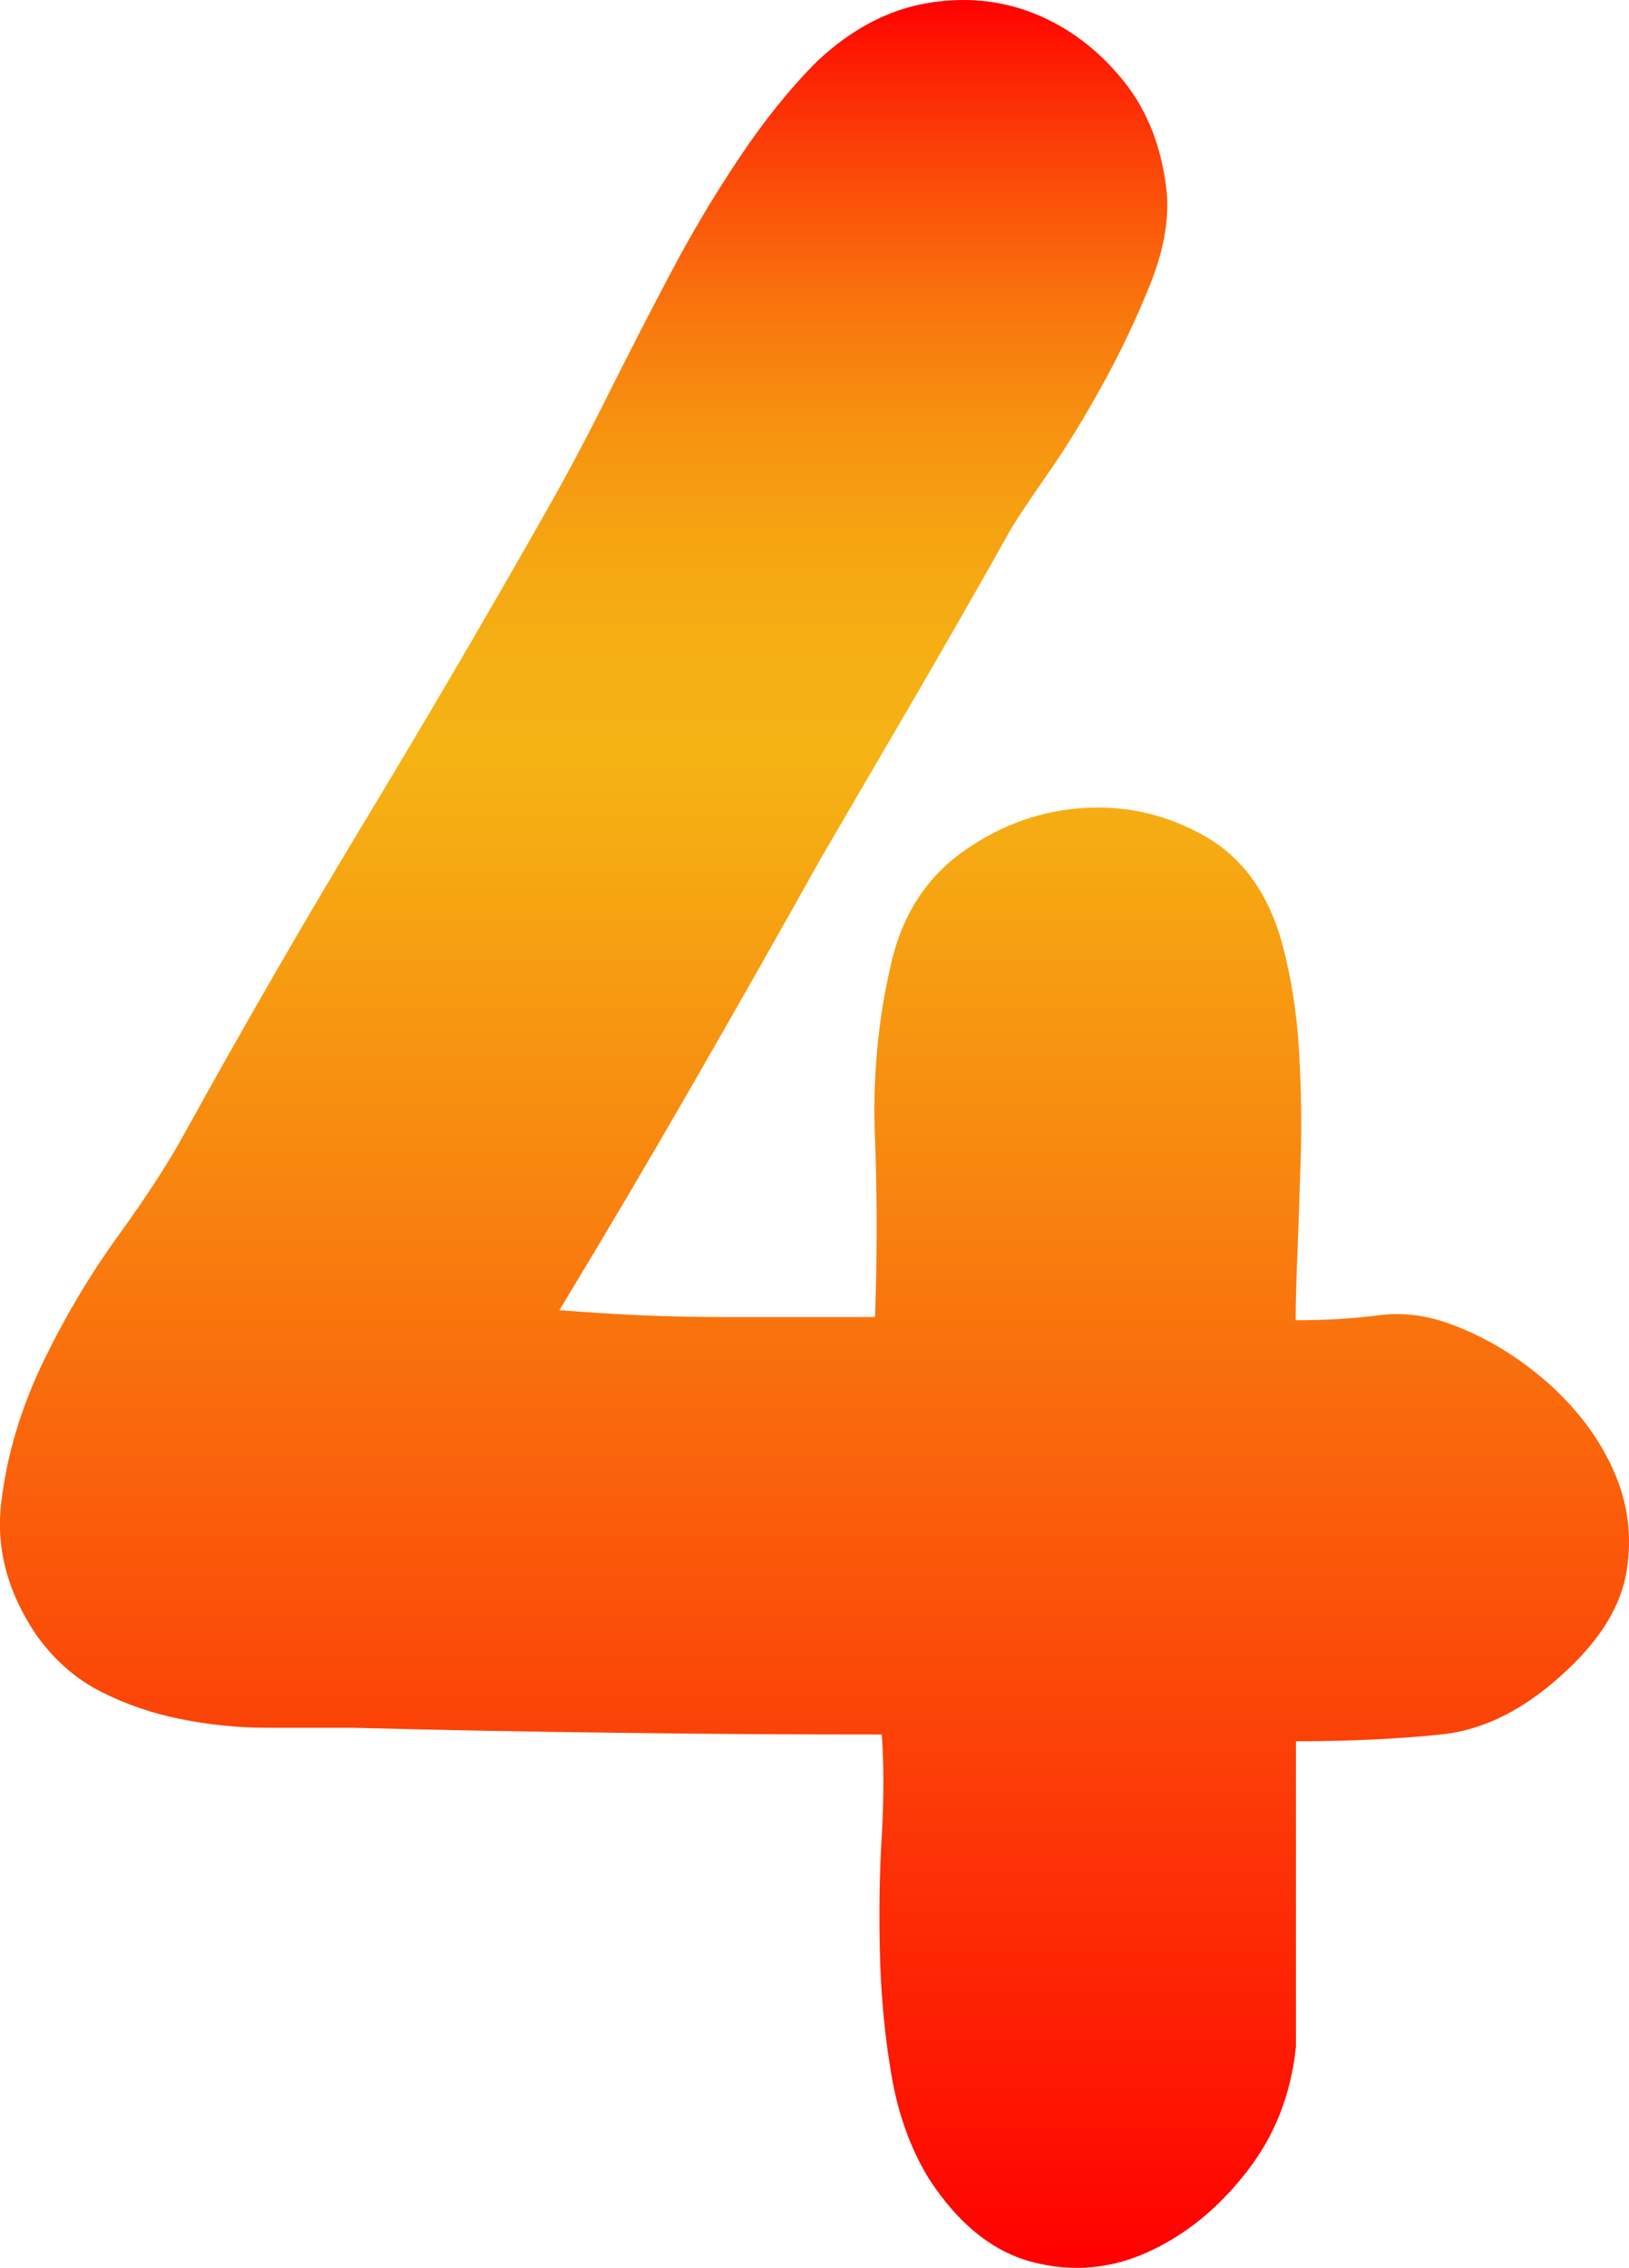 <?xml version="1.0" encoding="utf-8"?>
<!-- Generator: Adobe Illustrator 13.0.2, SVG Export Plug-In . SVG Version: 6.00 Build 14948)  -->
<!DOCTYPE svg PUBLIC "-//W3C//DTD SVG 1.1//EN" "http://www.w3.org/Graphics/SVG/1.1/DTD/svg11.dtd">
<svg version="1.1" id="Layer_2" xmlns="http://www.w3.org/2000/svg" xmlns:xlink="http://www.w3.org/1999/xlink" x="0px" y="0px"
	 width="11.142px" height="15.504px" viewBox="0 0 11.142 15.504" enable-background="new 0 0 11.142 15.504" xml:space="preserve">
<g>
	<linearGradient id="SVGID_1_" gradientUnits="userSpaceOnUse" x1="5.57" y1="0" x2="5.57" y2="15.505">
		<stop  offset="0" style="stop-color:#FF0000"/>
		<stop  offset="0.036" style="stop-color:#FD2604"/>
		<stop  offset="0.085" style="stop-color:#FB5009"/>
		<stop  offset="0.134" style="stop-color:#F9740D"/>
		<stop  offset="0.184" style="stop-color:#F79010"/>
		<stop  offset="0.234" style="stop-color:#F6A312"/>
		<stop  offset="0.284" style="stop-color:#F5AF14"/>
		<stop  offset="0.335" style="stop-color:#F5B314"/>
		<stop  offset="0.521" style="stop-color:#F8850F"/>
		<stop  offset="0.94" style="stop-color:#FE1102"/>
		<stop  offset="1" style="stop-color:#FF0000"/>
	</linearGradient>
	<path fill="url(#SVGID_1_)" d="M8.525,14.85c-0.193,0.248-0.418,0.43-0.673,0.546s-0.519,0.139-0.789,0.069
		s-0.507-0.259-0.708-0.568c-0.124-0.201-0.209-0.434-0.255-0.696s-0.073-0.537-0.081-0.823s-0.004-0.561,0.012-0.824
		c0.015-0.263,0.015-0.495,0-0.696c-0.588,0-1.191-0.003-1.81-0.012c-0.619-0.007-1.222-0.019-1.81-0.034c-0.186,0-0.379,0-0.58,0
		s-0.398-0.02-0.592-0.059c-0.193-0.038-0.375-0.1-0.545-0.186c-0.17-0.085-0.317-0.212-0.441-0.383
		c-0.201-0.294-0.283-0.6-0.244-0.916c0.038-0.317,0.131-0.631,0.278-0.94C0.435,9.019,0.608,8.725,0.81,8.446
		c0.201-0.278,0.356-0.518,0.464-0.719C1.676,7,2.089,6.285,2.515,5.581C2.94,4.877,3.354,4.169,3.757,3.458
		C3.88,3.241,4.012,2.993,4.151,2.715c0.139-0.278,0.282-0.557,0.429-0.835c0.146-0.278,0.305-0.545,0.476-0.8
		c0.17-0.255,0.348-0.476,0.534-0.662C5.822,0.201,6.069,0.07,6.333,0.023C6.595-0.023,6.843,0,7.075,0.093s0.433,0.244,0.604,0.453
		c0.17,0.208,0.271,0.468,0.302,0.777c0.015,0.186-0.023,0.395-0.116,0.626S7.663,2.41,7.539,2.634S7.292,3.06,7.168,3.237
		C7.044,3.415,6.959,3.542,6.913,3.62c-0.217,0.387-0.434,0.766-0.65,1.137C6.046,5.128,5.83,5.5,5.613,5.871
		C5.319,6.397,5.025,6.915,4.731,7.425C4.437,7.936,4.136,8.446,3.826,8.957c0.387,0.031,0.754,0.047,1.103,0.047
		c0.348,0,0.7,0,1.056,0C6,8.585,6,8.172,5.984,7.762C5.969,7.352,6.007,6.954,6.1,6.567c0.078-0.325,0.244-0.576,0.499-0.754
		c0.255-0.177,0.53-0.274,0.824-0.29C7.717,5.507,7.992,5.573,8.247,5.72C8.502,5.867,8.676,6.111,8.77,6.451
		c0.062,0.232,0.1,0.476,0.115,0.731C8.9,7.437,8.904,7.688,8.896,7.936S8.881,8.404,8.873,8.597S8.862,8.933,8.862,9.026
		c0.2,0,0.39-0.011,0.568-0.034C9.608,8.968,9.79,8.996,9.976,9.073c0.232,0.093,0.444,0.229,0.639,0.406
		c0.192,0.178,0.336,0.375,0.429,0.592s0.12,0.44,0.081,0.673c-0.038,0.231-0.174,0.456-0.406,0.673
		c-0.278,0.263-0.564,0.41-0.858,0.44c-0.294,0.031-0.626,0.047-0.997,0.047v2.088C8.831,14.317,8.719,14.603,8.525,14.85z"/>
</g>
</svg>

